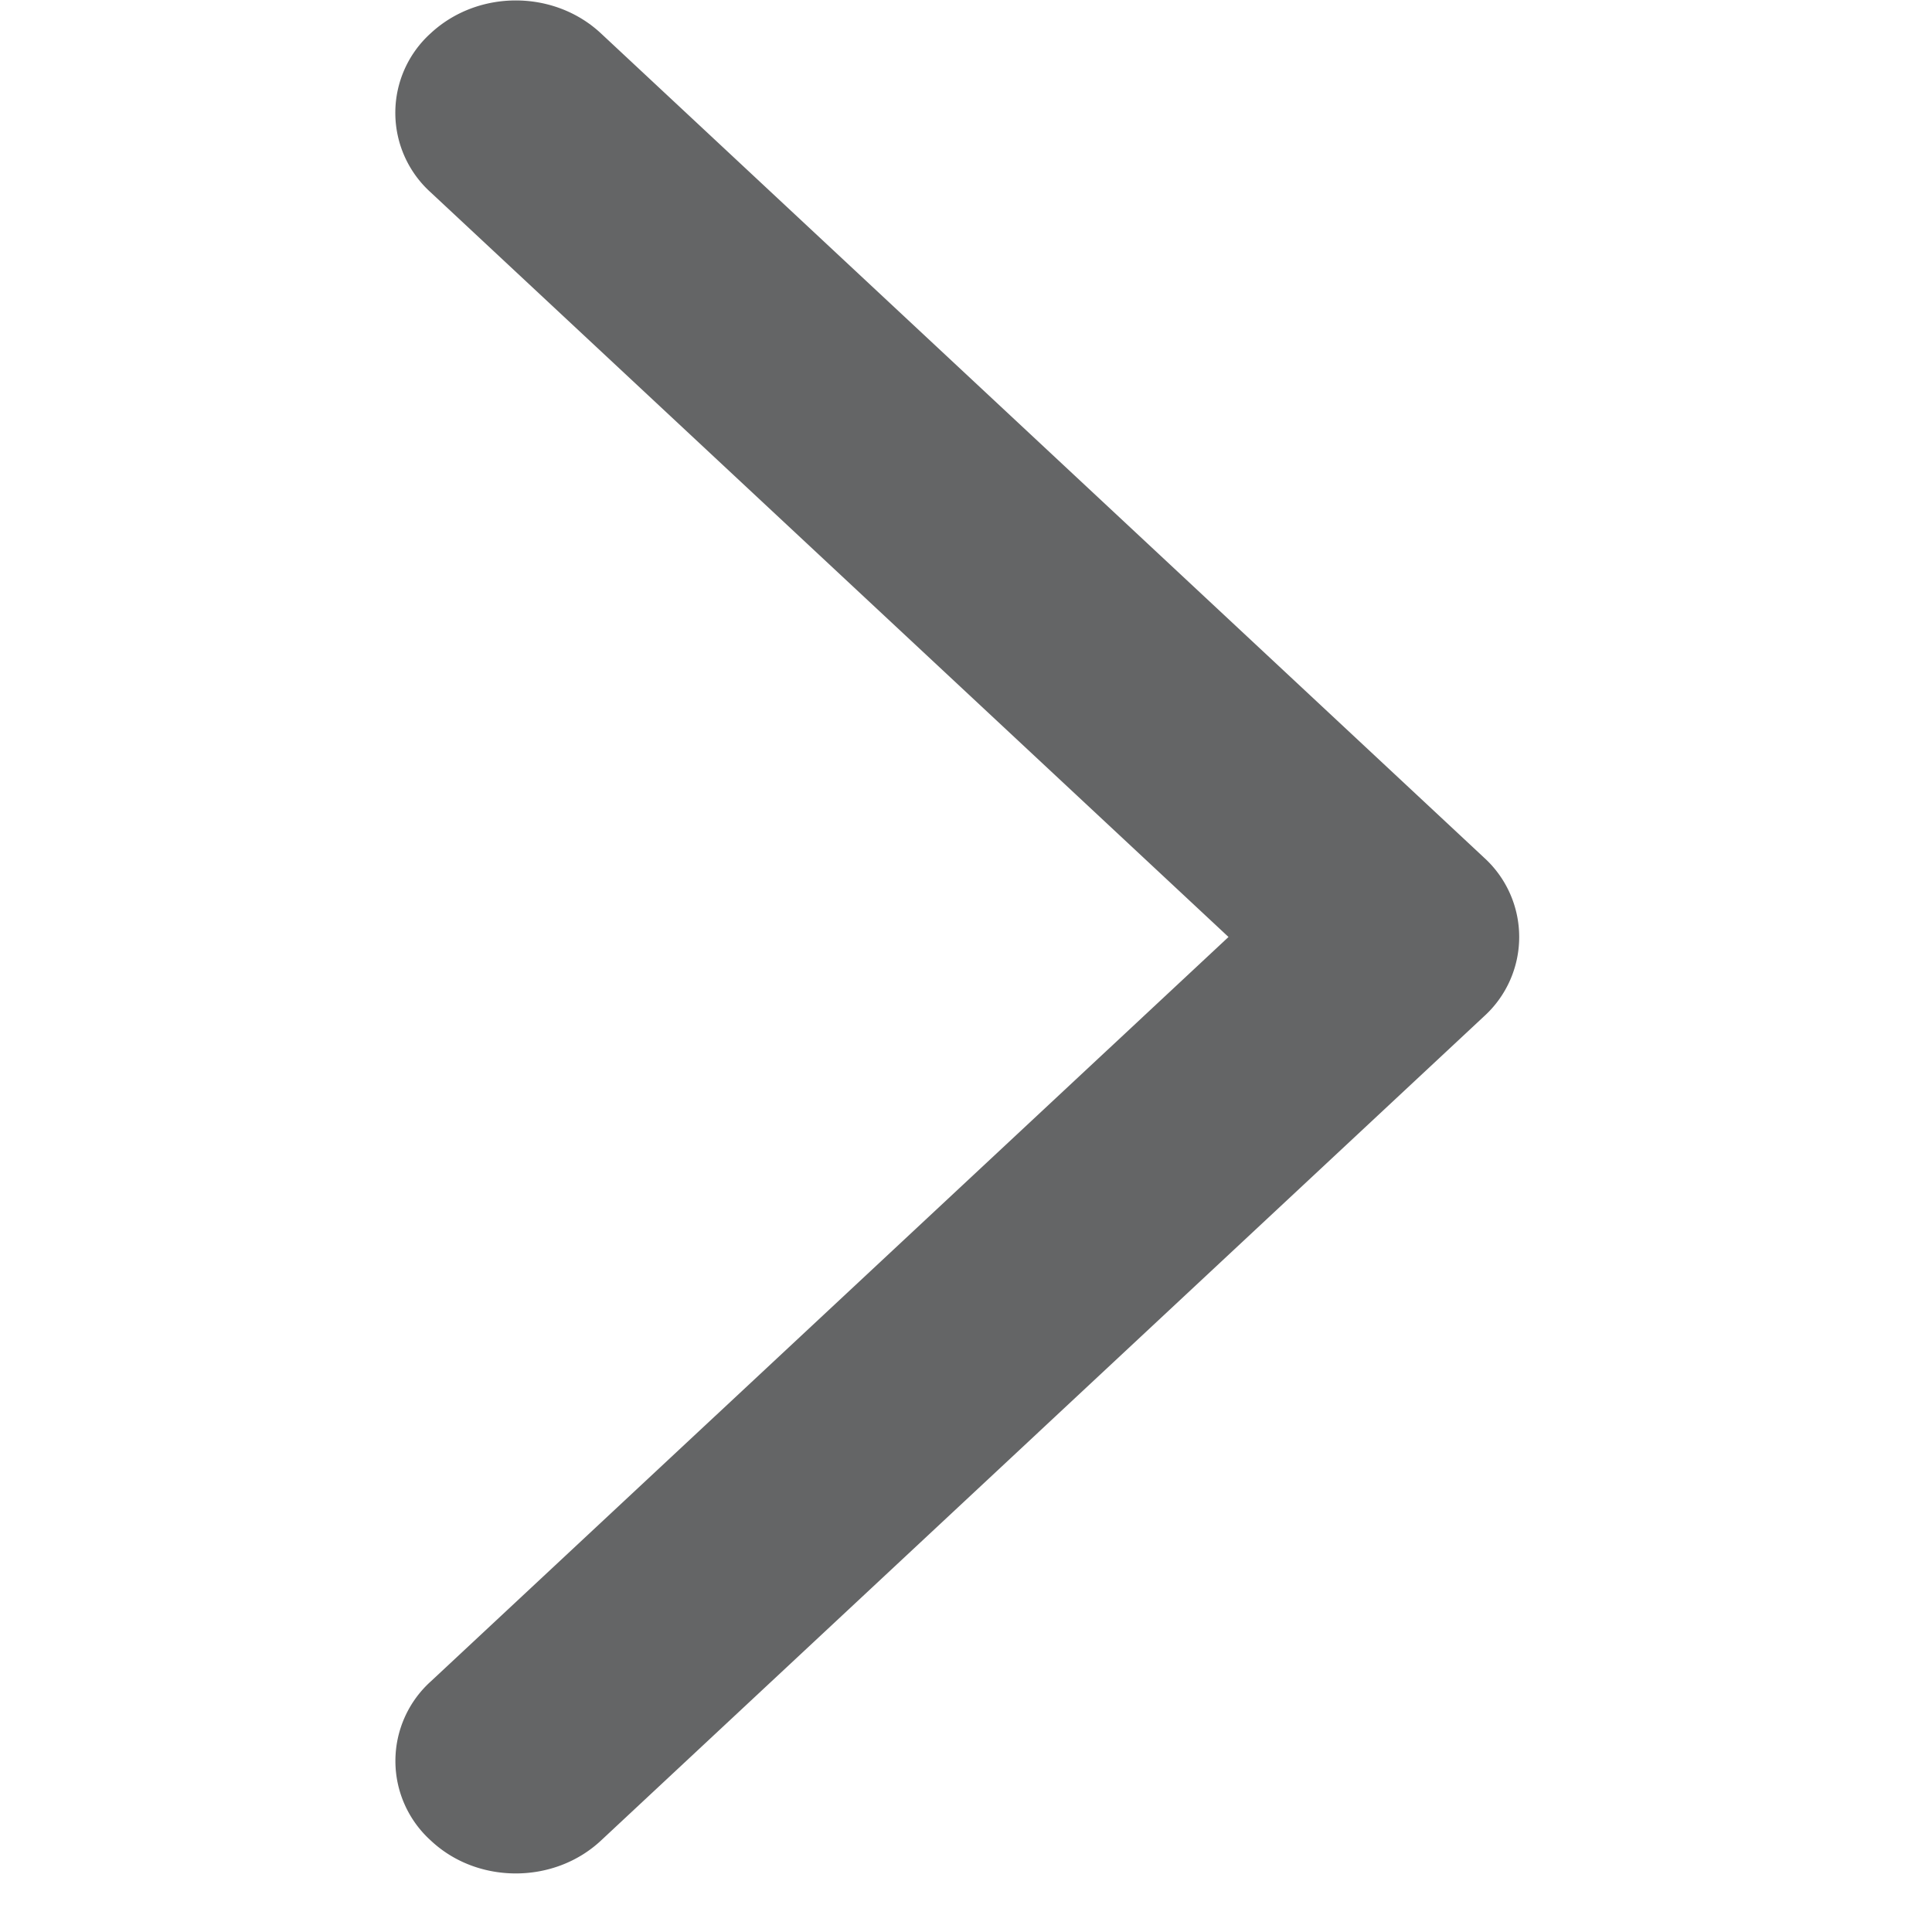 <?xml version="1.0" standalone="no"?><!DOCTYPE svg PUBLIC "-//W3C//DTD SVG 1.1//EN" "http://www.w3.org/Graphics/SVG/1.1/DTD/svg11.dtd"><svg t="1611490313479" class="icon" viewBox="0 0 1024 1024" version="1.1" xmlns="http://www.w3.org/2000/svg" p-id="7135" xmlns:xlink="http://www.w3.org/1999/xlink" width="40" height="40"><defs><style type="text/css"></style></defs><path d="M273.366 992.961c16.334 0 32.667-5.77 45.139-17.404l468.001-436.823a56.773 56.773 0 0 0 0-84.228L318.504 17.683c-24.943-23.267-65.288-23.267-90.278 0a56.773 56.773 0 0 0 0 84.228l422.909 394.709-422.862 394.616a56.773 56.773 0 0 0 0 84.228c12.425 11.727 28.759 17.497 45.139 17.497z" p-id="7136" fill="#646566"></path></svg>